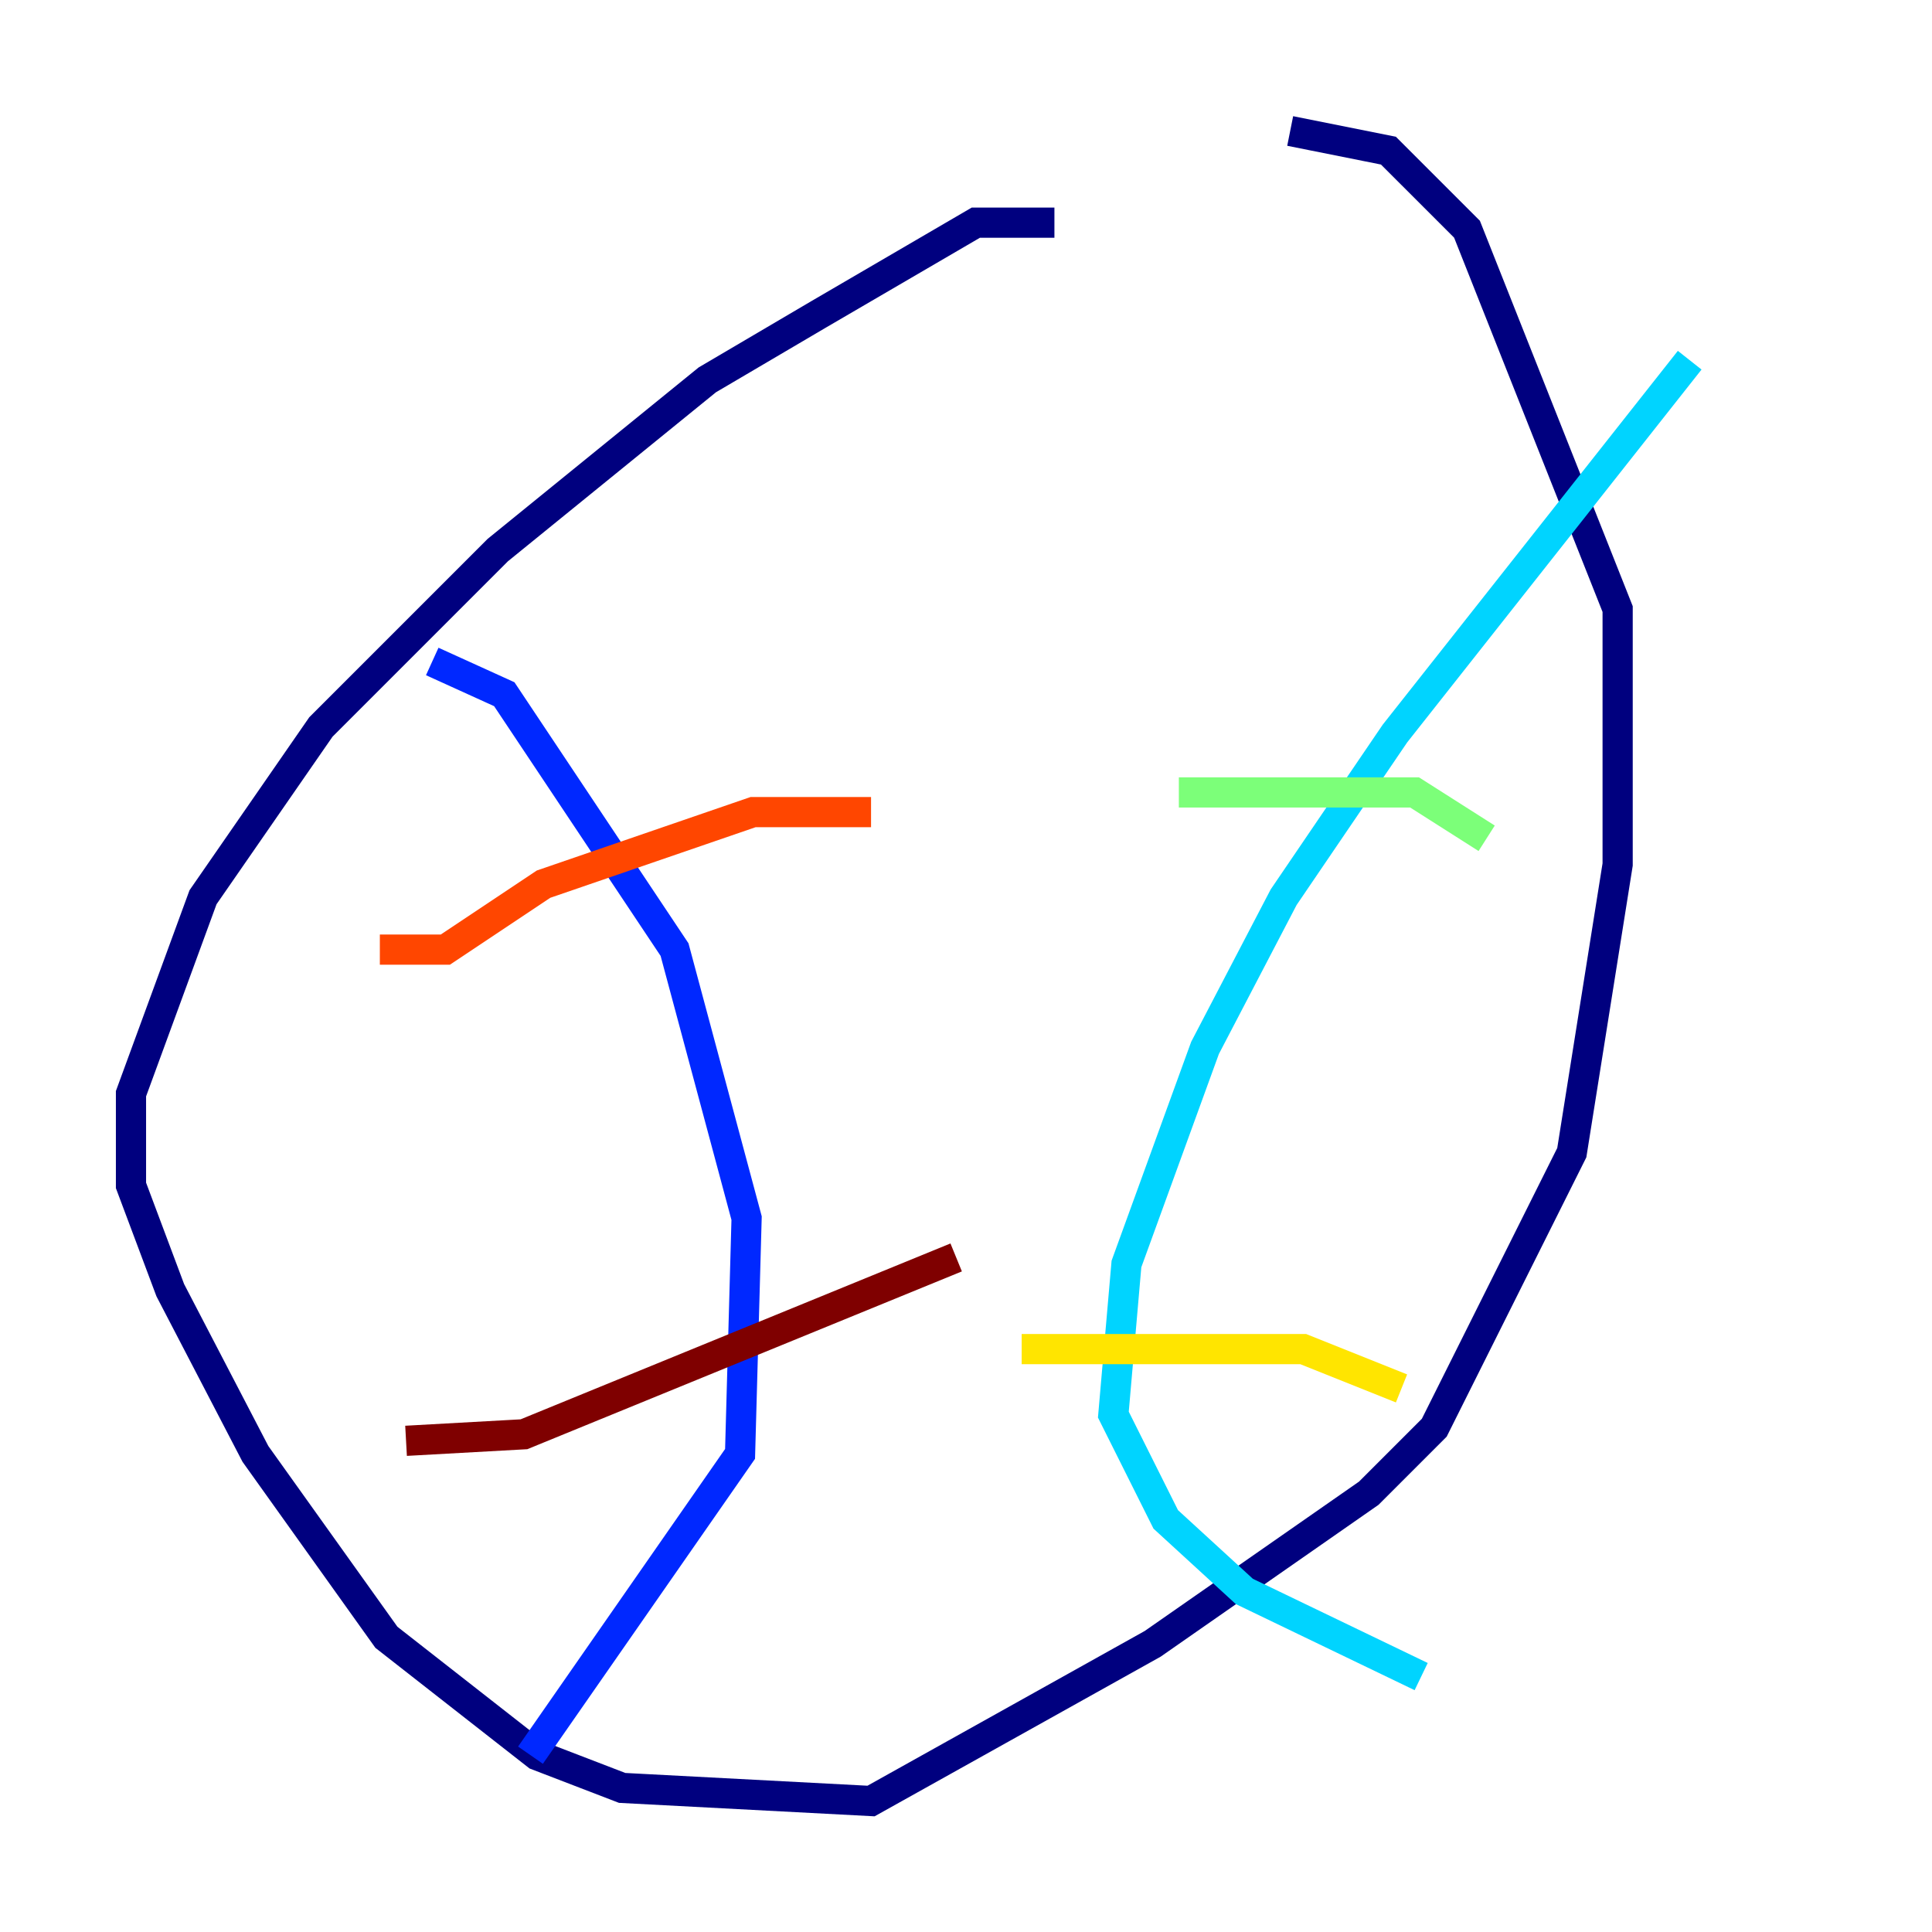 <?xml version="1.0" encoding="utf-8" ?>
<svg baseProfile="tiny" height="128" version="1.2" viewBox="0,0,128,128" width="128" xmlns="http://www.w3.org/2000/svg" xmlns:ev="http://www.w3.org/2001/xml-events" xmlns:xlink="http://www.w3.org/1999/xlink"><defs /><polyline fill="none" points="69.858,14.752 64.651,14.752 54.237,20.827 46.861,25.166 32.976,36.447 21.261,48.163 13.451,59.444 8.678,72.461 8.678,78.536 11.281,85.478 16.922,96.325 25.6,108.475 35.58,116.285 41.22,118.454 57.709,119.322 76.366,108.909 90.685,98.929 95.024,94.59 104.136,76.366 107.173,57.275 107.173,40.352 97.193,15.186 91.986,9.98 85.478,8.678" stroke="#00007f" stroke-width="2" /><polyline fill="none" points="28.637,43.824 33.41,45.993 44.691,62.915 49.464,80.705 49.031,96.325 35.146,116.285" stroke="#0028ff" stroke-width="2" /><polyline fill="none" points="111.946,23.864 92.42,48.597 85.044,59.444 79.837,69.424 74.63,83.742 73.763,93.722 77.234,100.664 82.441,105.437 94.156,111.078" stroke="#00d4ff" stroke-width="2" /><polyline fill="none" points="78.102,52.502 93.722,52.502 98.495,55.539" stroke="#7cff79" stroke-width="2" /><polyline fill="none" points="67.688,89.383 86.346,89.383 92.854,91.986" stroke="#ffe500" stroke-width="2" /><polyline fill="none" points="25.166,62.915 29.505,62.915 36.014,58.576 49.898,53.803 57.709,53.803" stroke="#ff4600" stroke-width="2" /><polyline fill="none" points="26.902,95.458 34.712,95.024 63.349,83.308" stroke="#7f0000" stroke-width="2" /></svg>